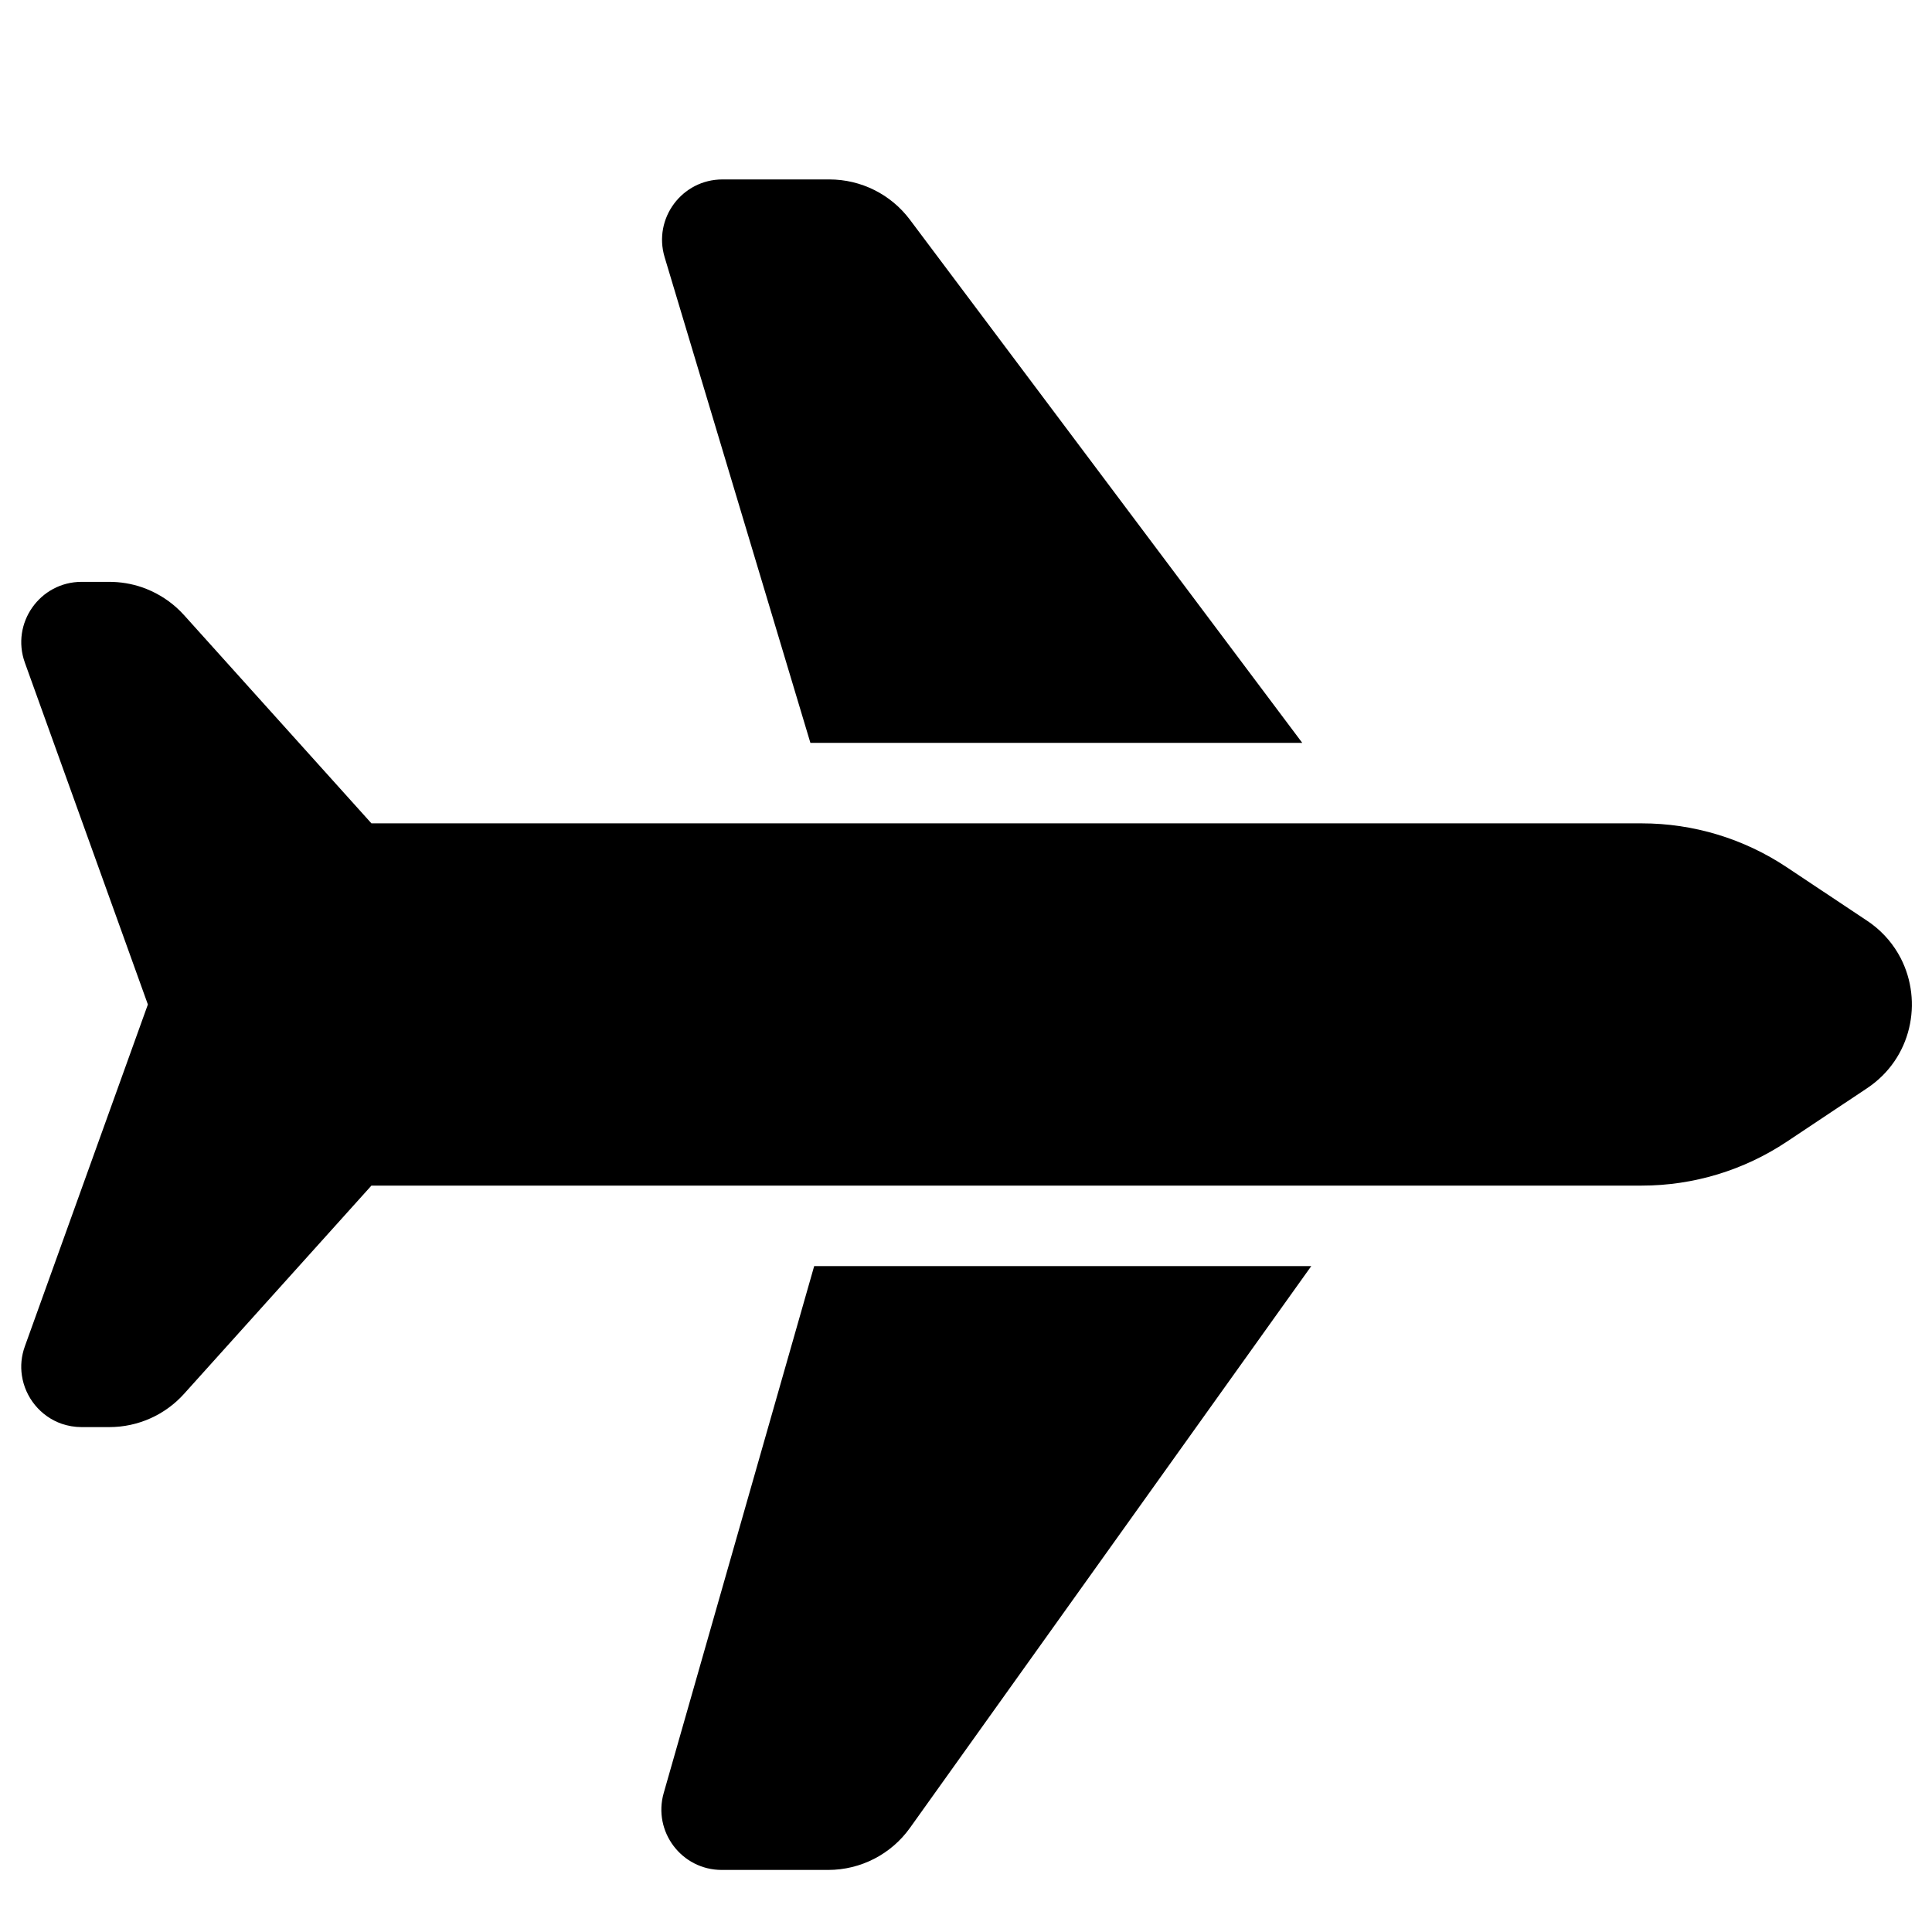 <svg width="24" height="24" viewBox="0 0 24 24" fill="none" xmlns="http://www.w3.org/2000/svg">
<path d="M11.303 2.729C11.067 2.414 10.696 2.229 10.303 2.229L8.975 2.229C8.472 2.229 8.112 2.713 8.256 3.194L10.067 9.228L16.177 9.228L11.303 2.729Z" fill="black"/>
<path d="M22.197 10.774C21.663 10.418 21.036 10.228 20.395 10.228L4.614 10.228L2.287 7.642C2.257 7.609 2.226 7.578 2.193 7.548C2.067 7.435 1.921 7.35 1.763 7.295C1.634 7.251 1.497 7.228 1.358 7.228H1.014C0.495 7.228 0.133 7.743 0.309 8.232L1.837 12.478L0.309 16.724C0.265 16.846 0.254 16.97 0.272 17.087C0.312 17.359 0.502 17.595 0.767 17.687C0.844 17.713 0.927 17.728 1.014 17.728H1.358C1.712 17.728 2.05 17.578 2.287 17.314L4.614 14.728L20.395 14.728C21.036 14.728 21.663 14.538 22.197 14.182L23.194 13.518C23.75 13.147 23.889 12.441 23.611 11.902C23.527 11.74 23.406 11.593 23.247 11.475C23.229 11.463 23.212 11.45 23.194 11.438L22.197 10.774Z" fill="black"/>
<path d="M16.289 15.728L11.305 22.705C11.071 23.034 10.692 23.229 10.288 23.229H8.966C8.467 23.229 8.108 22.752 8.245 22.273L10.114 15.728L16.289 15.728Z" fill="black"/>
</svg>
